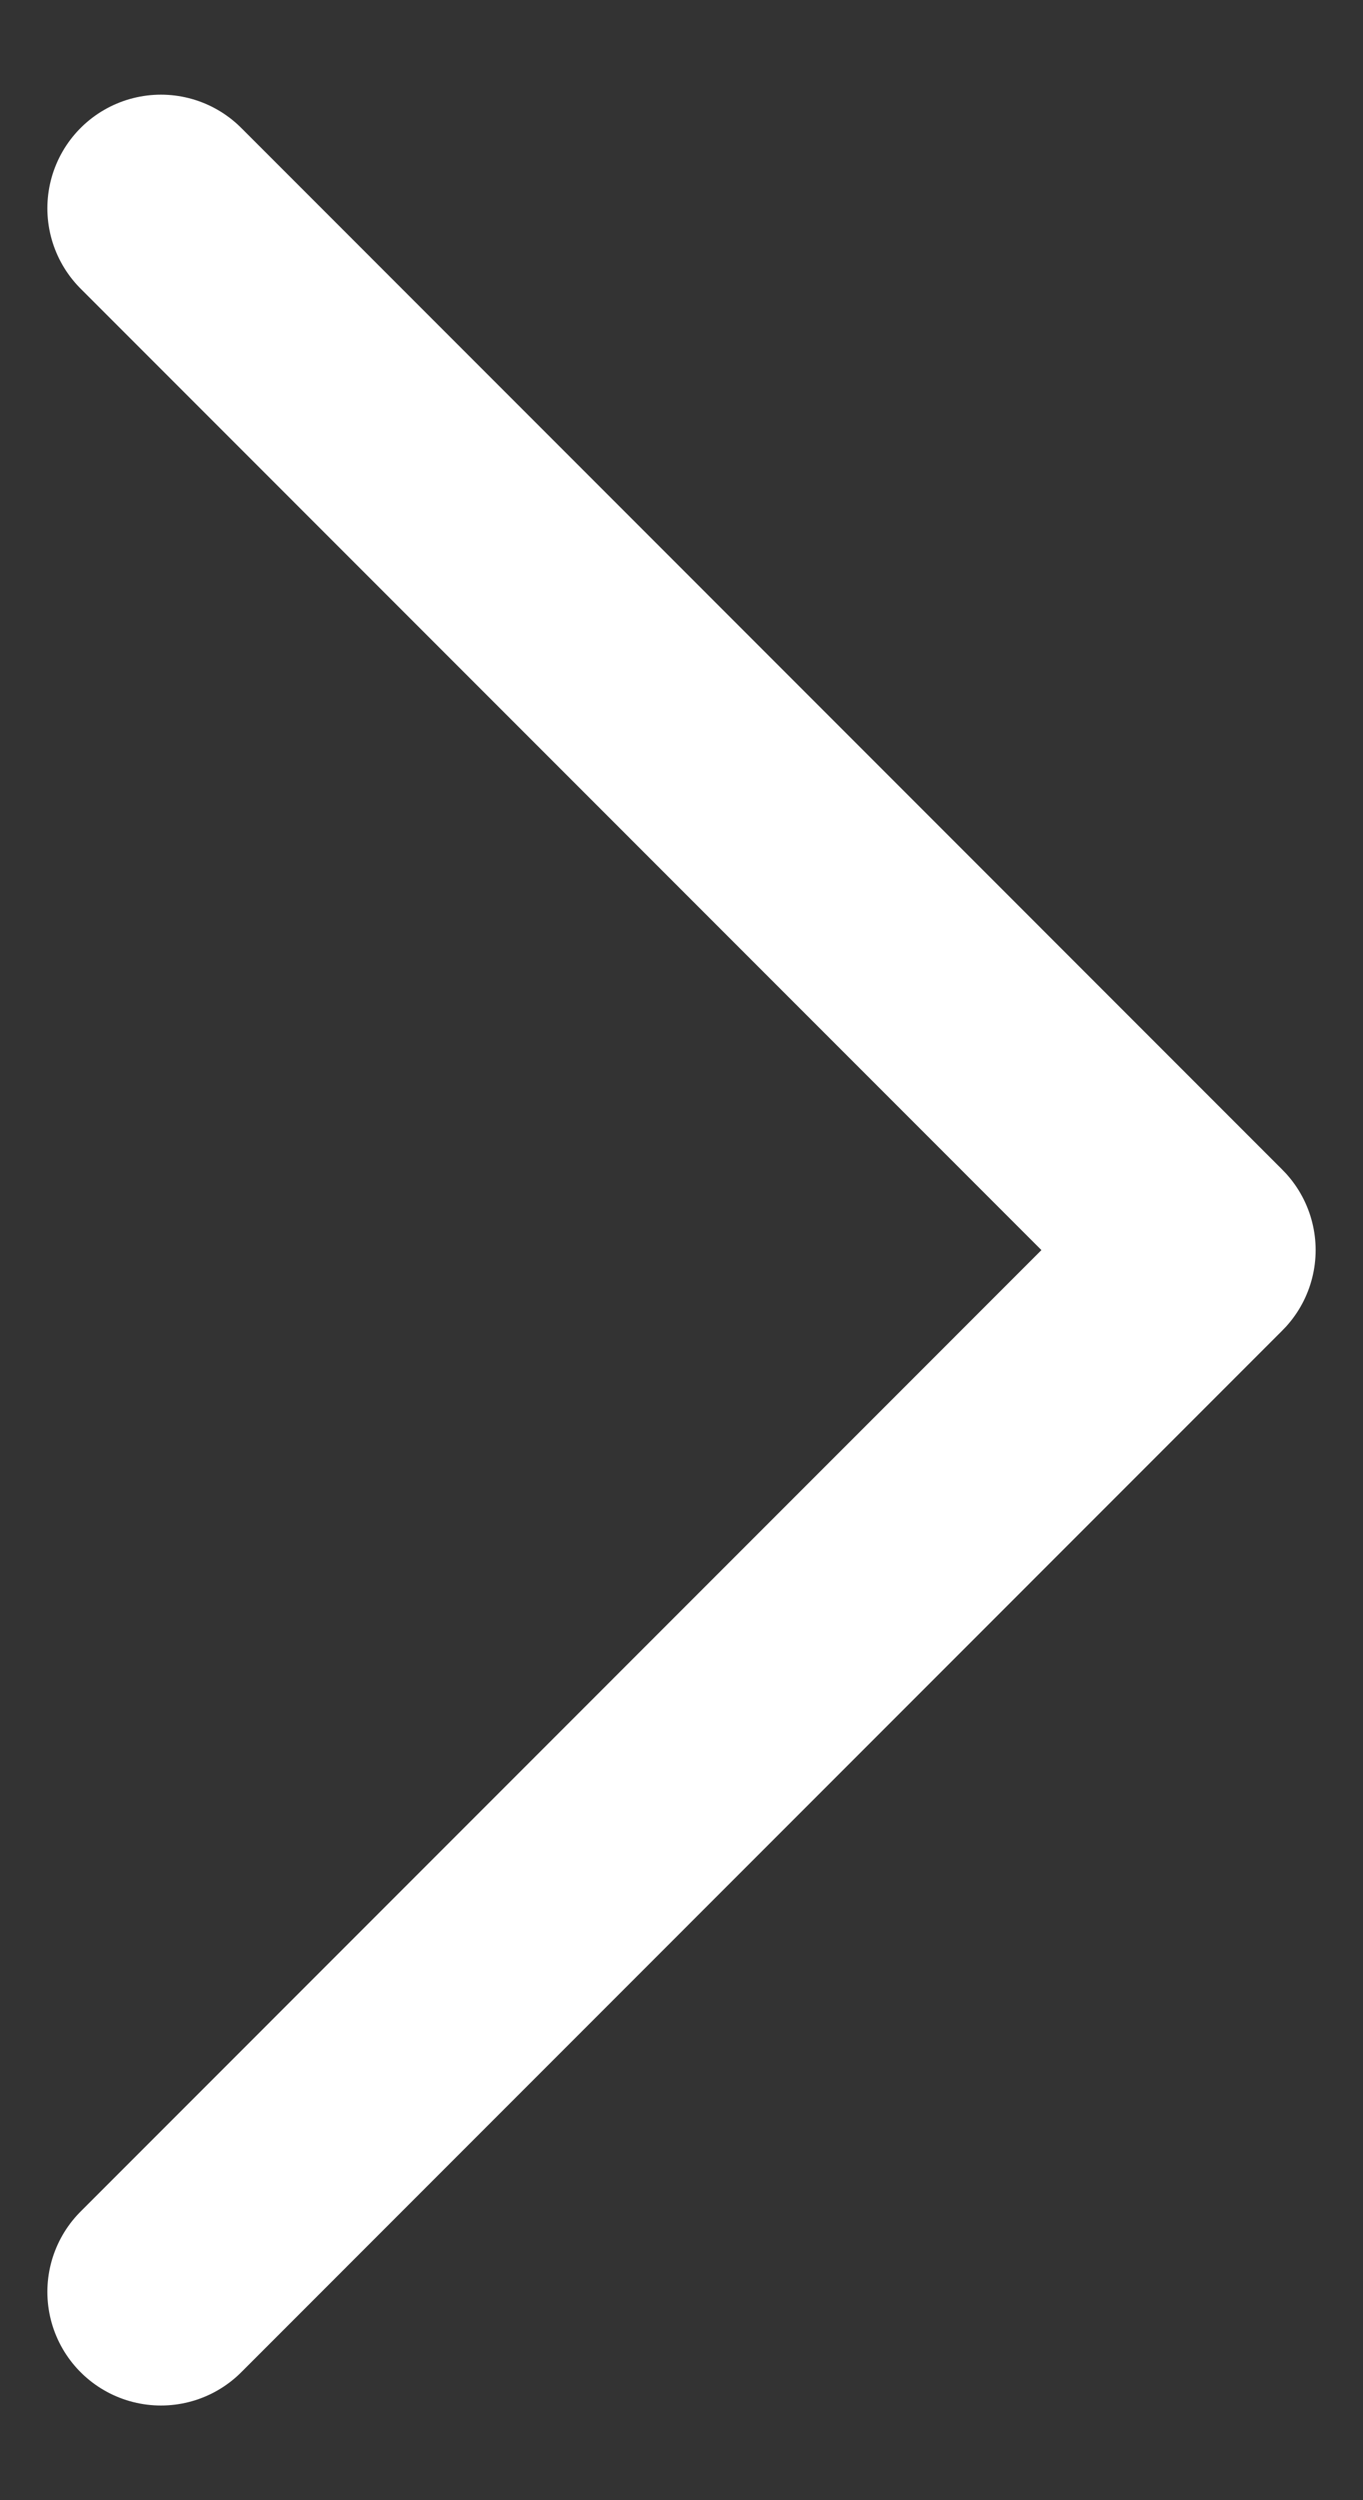 <svg width="12" height="22" viewBox="0 0 12 22" fill="none" xmlns="http://www.w3.org/2000/svg">
<rect x="0" y="0" width="12" height="22" fill="#333333" stroke="none"/>
<path id="Vector 3" d="M1.417 1.833L10.583 11L1.417 20.167" stroke="white" stroke-width="2" stroke-linecap="round" stroke-linejoin="round"/>
</svg>
